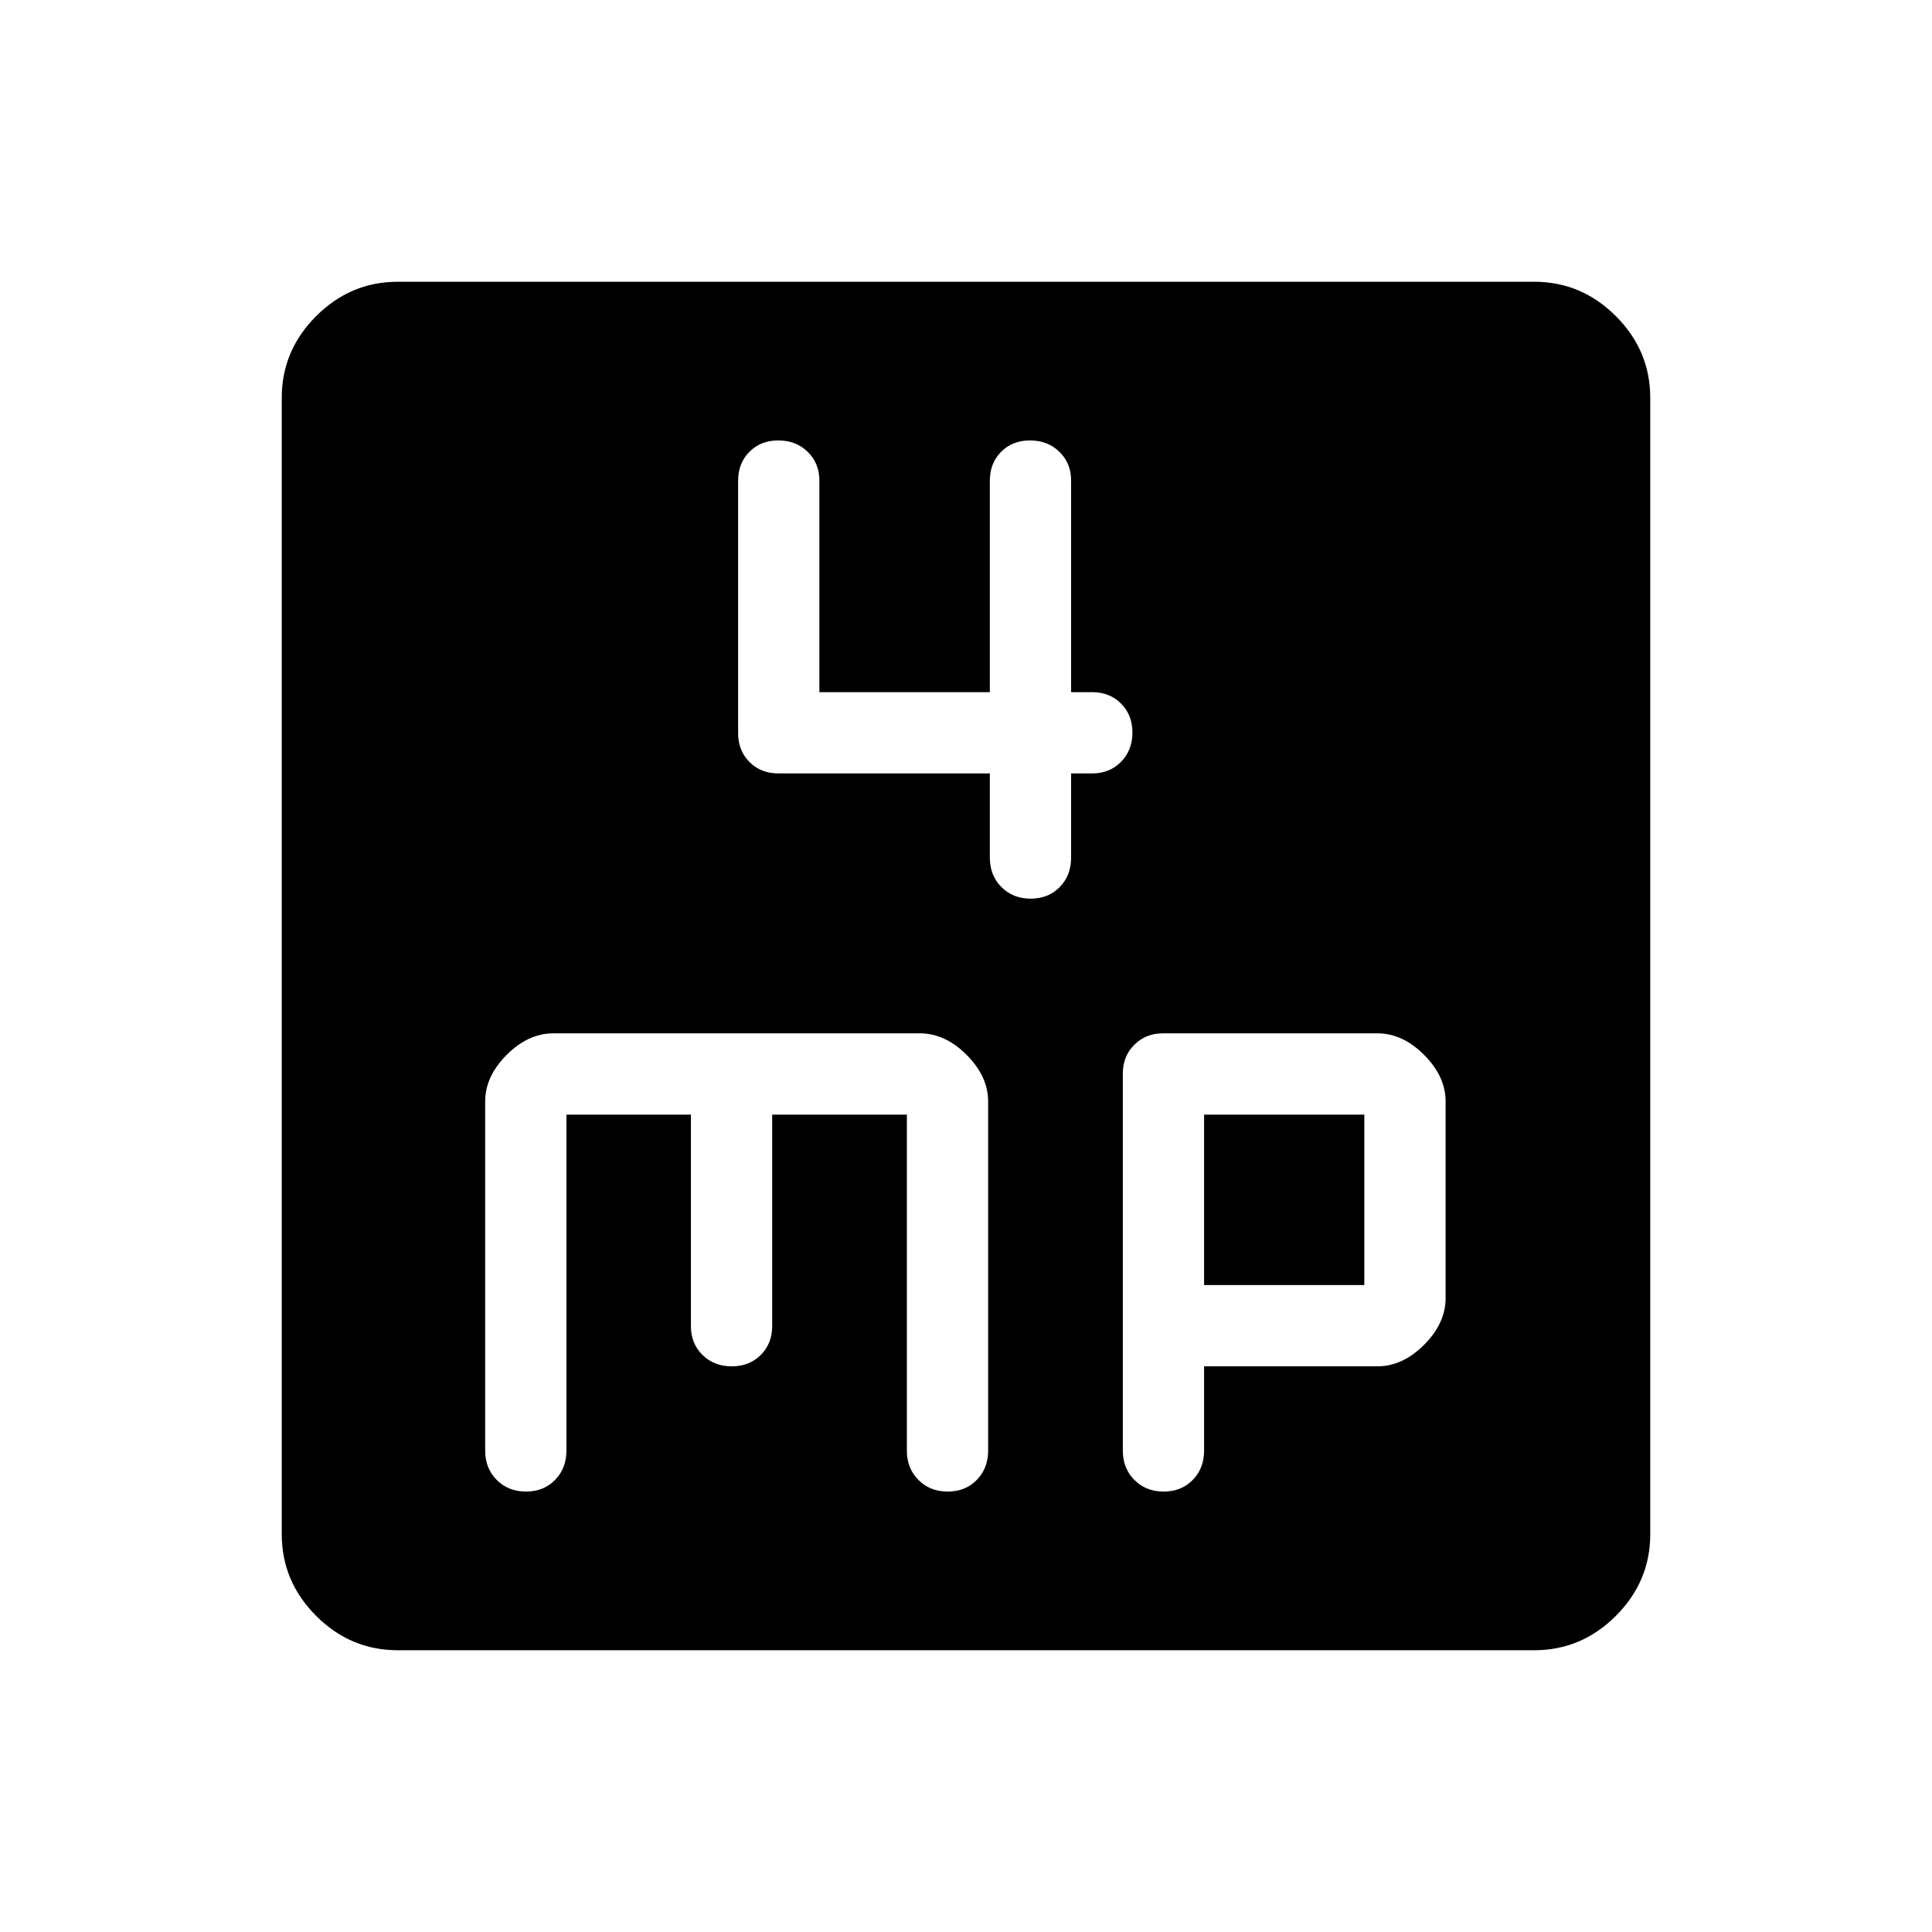 <svg xmlns="http://www.w3.org/2000/svg" width="48" height="48" viewBox="0 -960 960 960"><path d="M491.847-575.693v41.847q0 8.833 5.747 14.609 5.748 5.775 14.539 5.775 8.79 0 14.444-5.775 5.654-5.776 5.654-14.609v-41.847h10.462q8.666 0 14.333-5.747 5.667-5.748 5.667-14.538 0-8.791-5.667-14.445-5.667-5.653-14.333-5.653h-10.462v-105.078q0-8.666-5.804-14.333-5.803-5.666-14.679-5.666-8.709 0-14.305 5.666-5.596 5.667-5.596 14.333v105.078h-84.693v-105.078q0-8.666-5.803-14.333-5.804-5.666-14.68-5.666-8.709 0-14.305 5.666-5.596 5.667-5.596 14.333v125.462q0 8.666 5.667 14.333 5.666 5.666 14.333 5.666h105.077ZM197.694-140.001q-23.529 0-40.611-17.082-17.082-17.082-17.082-40.611v-564.612q0-23.529 17.082-40.611 17.082-17.082 40.611-17.082h564.612q23.529 0 40.611 17.082 17.082 17.082 17.082 40.611v564.612q0 23.529-17.082 40.611-17.082 17.082-40.611 17.082H197.694Zm83.767-266.153h61.847v105.077q0 8.666 5.748 14.333 5.748 5.666 14.538 5.666 8.791 0 14.444-5.666 5.654-5.667 5.654-14.333v-105.077h66.924v166.923q0 8.833 5.747 14.609 5.748 5.775 14.539 5.775 8.79 0 14.444-5.775Q491-230.398 491-239.231v-173.462q0-12.461-10.693-23.153-10.692-10.692-23.153-10.692H274.923q-12.461 0-23.153 10.692-10.692 10.692-10.692 23.153v173.462q0 8.833 5.747 14.609 5.748 5.775 14.538 5.775 8.791 0 14.445-5.775 5.653-5.776 5.653-14.609v-166.923Zm316.846 125.076h86.154q12.462 0 23.154-10.692t10.692-23.153v-97.77q0-12.461-10.692-23.153-10.692-10.692-23.154-10.692h-106.72q-8.369 0-14.094 5.666-5.724 5.667-5.724 14.333v187.308q0 8.833 5.748 14.609 5.748 5.775 14.538 5.775 8.791 0 14.444-5.775 5.654-5.776 5.654-14.609v-41.847Zm0-40.383v-84.693h79.616v84.693h-79.616Z"/></svg>